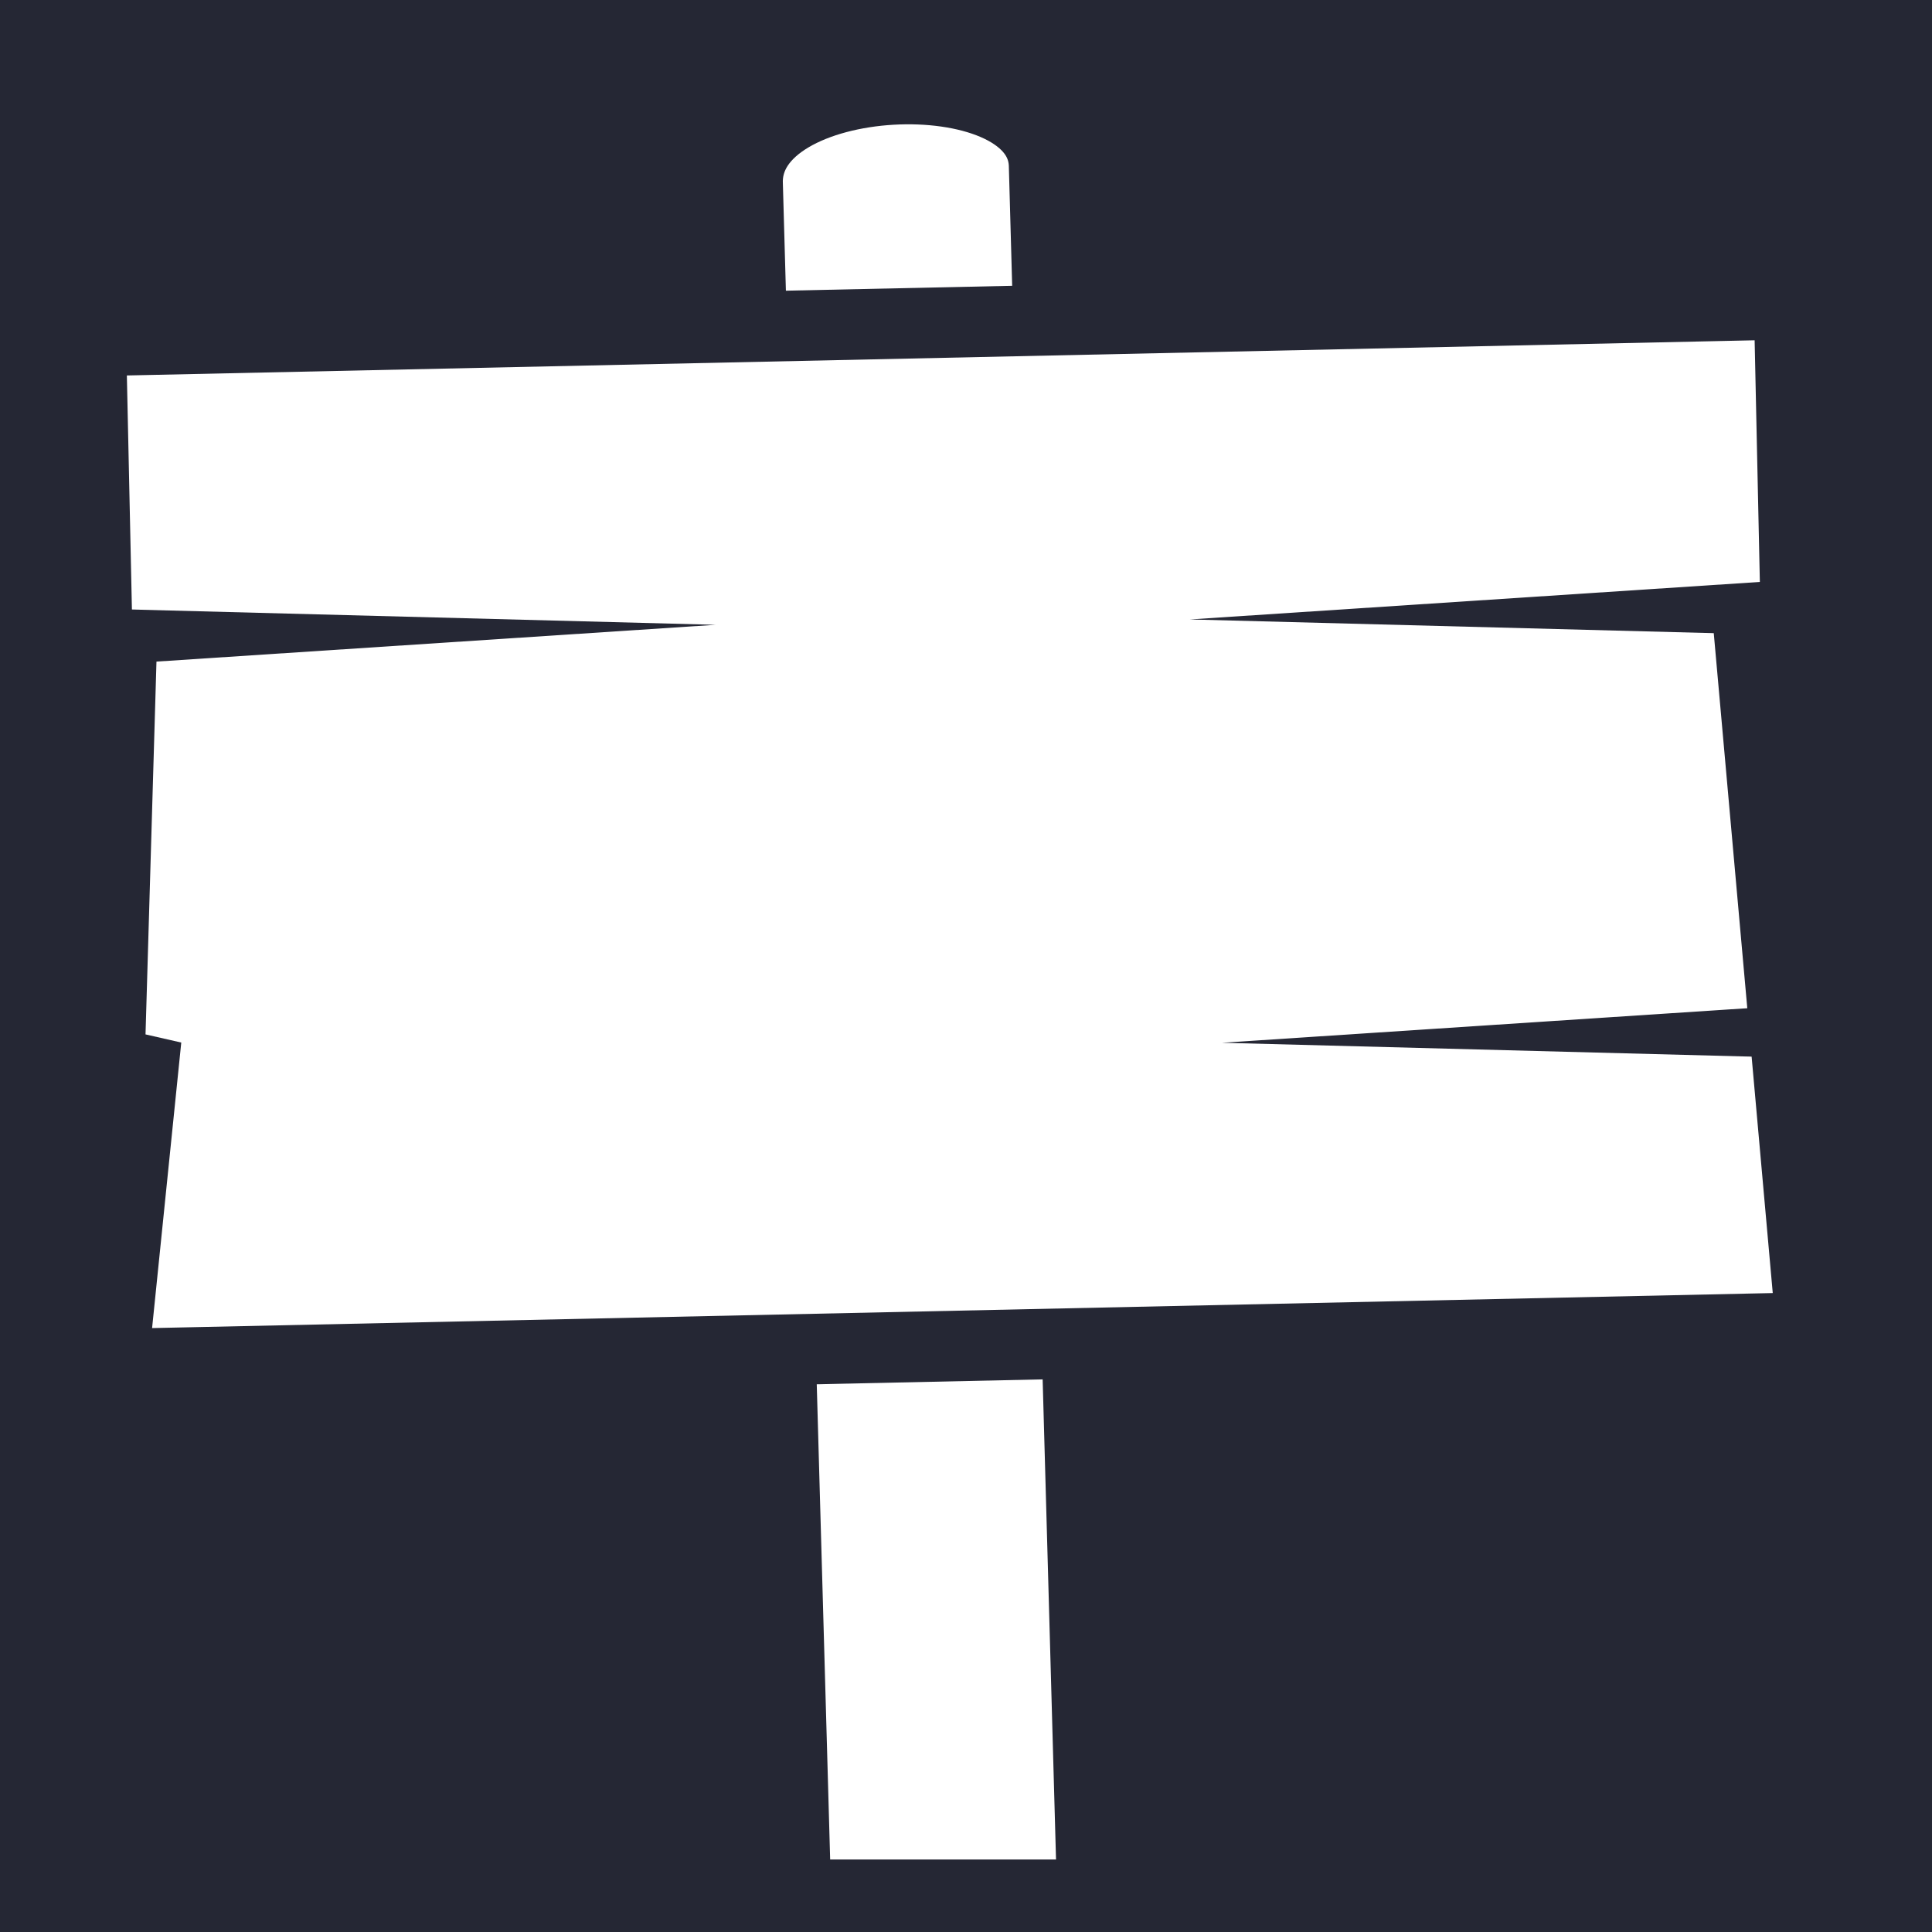 <?xml version="1.0" encoding="UTF-8" standalone="no"?>
<svg width="512px" height="512px" viewBox="0 0 512 512" version="1.1" xmlns="http://www.w3.org/2000/svg" xmlns:xlink="http://www.w3.org/1999/xlink" xmlns:sketch="http://www.bohemiancoding.com/sketch/ns">
    <!-- Generator: Sketch 3.1.1 (8761) - http://www.bohemiancoding.com/sketch -->
    <title>thread-sticky</title>
    <desc>Created with Sketch.</desc>
    <defs></defs>
    <g id="Page-1" stroke="none" stroke-width="1" fill="none" fill-rule="evenodd" sketch:type="MSPage">
        <g id="thread-sticky" sketch:type="MSLayerGroup">
            <path d="M0,0 L512,0 L512,512 L0,512 L0,0 Z" id="Shape" fill="#252734" sketch:type="MSShapeGroup"></path>
            <g id="Group" transform="translate(24.064, 23.16)" sketch:type="MSShapeGroup">
                <path d="M174.071,25.973 C172.407,-5.226 251.2,-8.68 252.621,20.293 L265.402,478.975 L186.852,478.975 L174.071,25.973 Z" id="Shape" stroke="#252734" stroke-width="18.689" fill="#FFFFFF"></path>
                <path d="M2.889,62.307 L453.054,62.307 L453.054,144.707 L440.394,146.426 L453.054,333.535 L2.889,333.535 L12.538,255.758 L3.68,253.535 L9.26,144.165 L2.889,143.044 L2.889,62.307 Z" id="Shape" stroke="#252734" stroke-width="18.689" fill="#FFFFFF" transform="translate(227.971, 197.921) rotate(-1.238) translate(-227.971, -197.921) "></path>
                <path d="M2.973,138.16 L165.571,142.419 L3.683,153.07" id="Shape" fill="#252734"></path>
                <path d="M462.364,257.444 L299.766,253.185 L461.654,242.534" id="Shape" fill="#252734"></path>
                <path d="M453.844,145.258 L291.246,140.999 L453.134,130.349" id="Shape" fill="#252734"></path>
            </g>
        </g>
    </g>
</svg>
